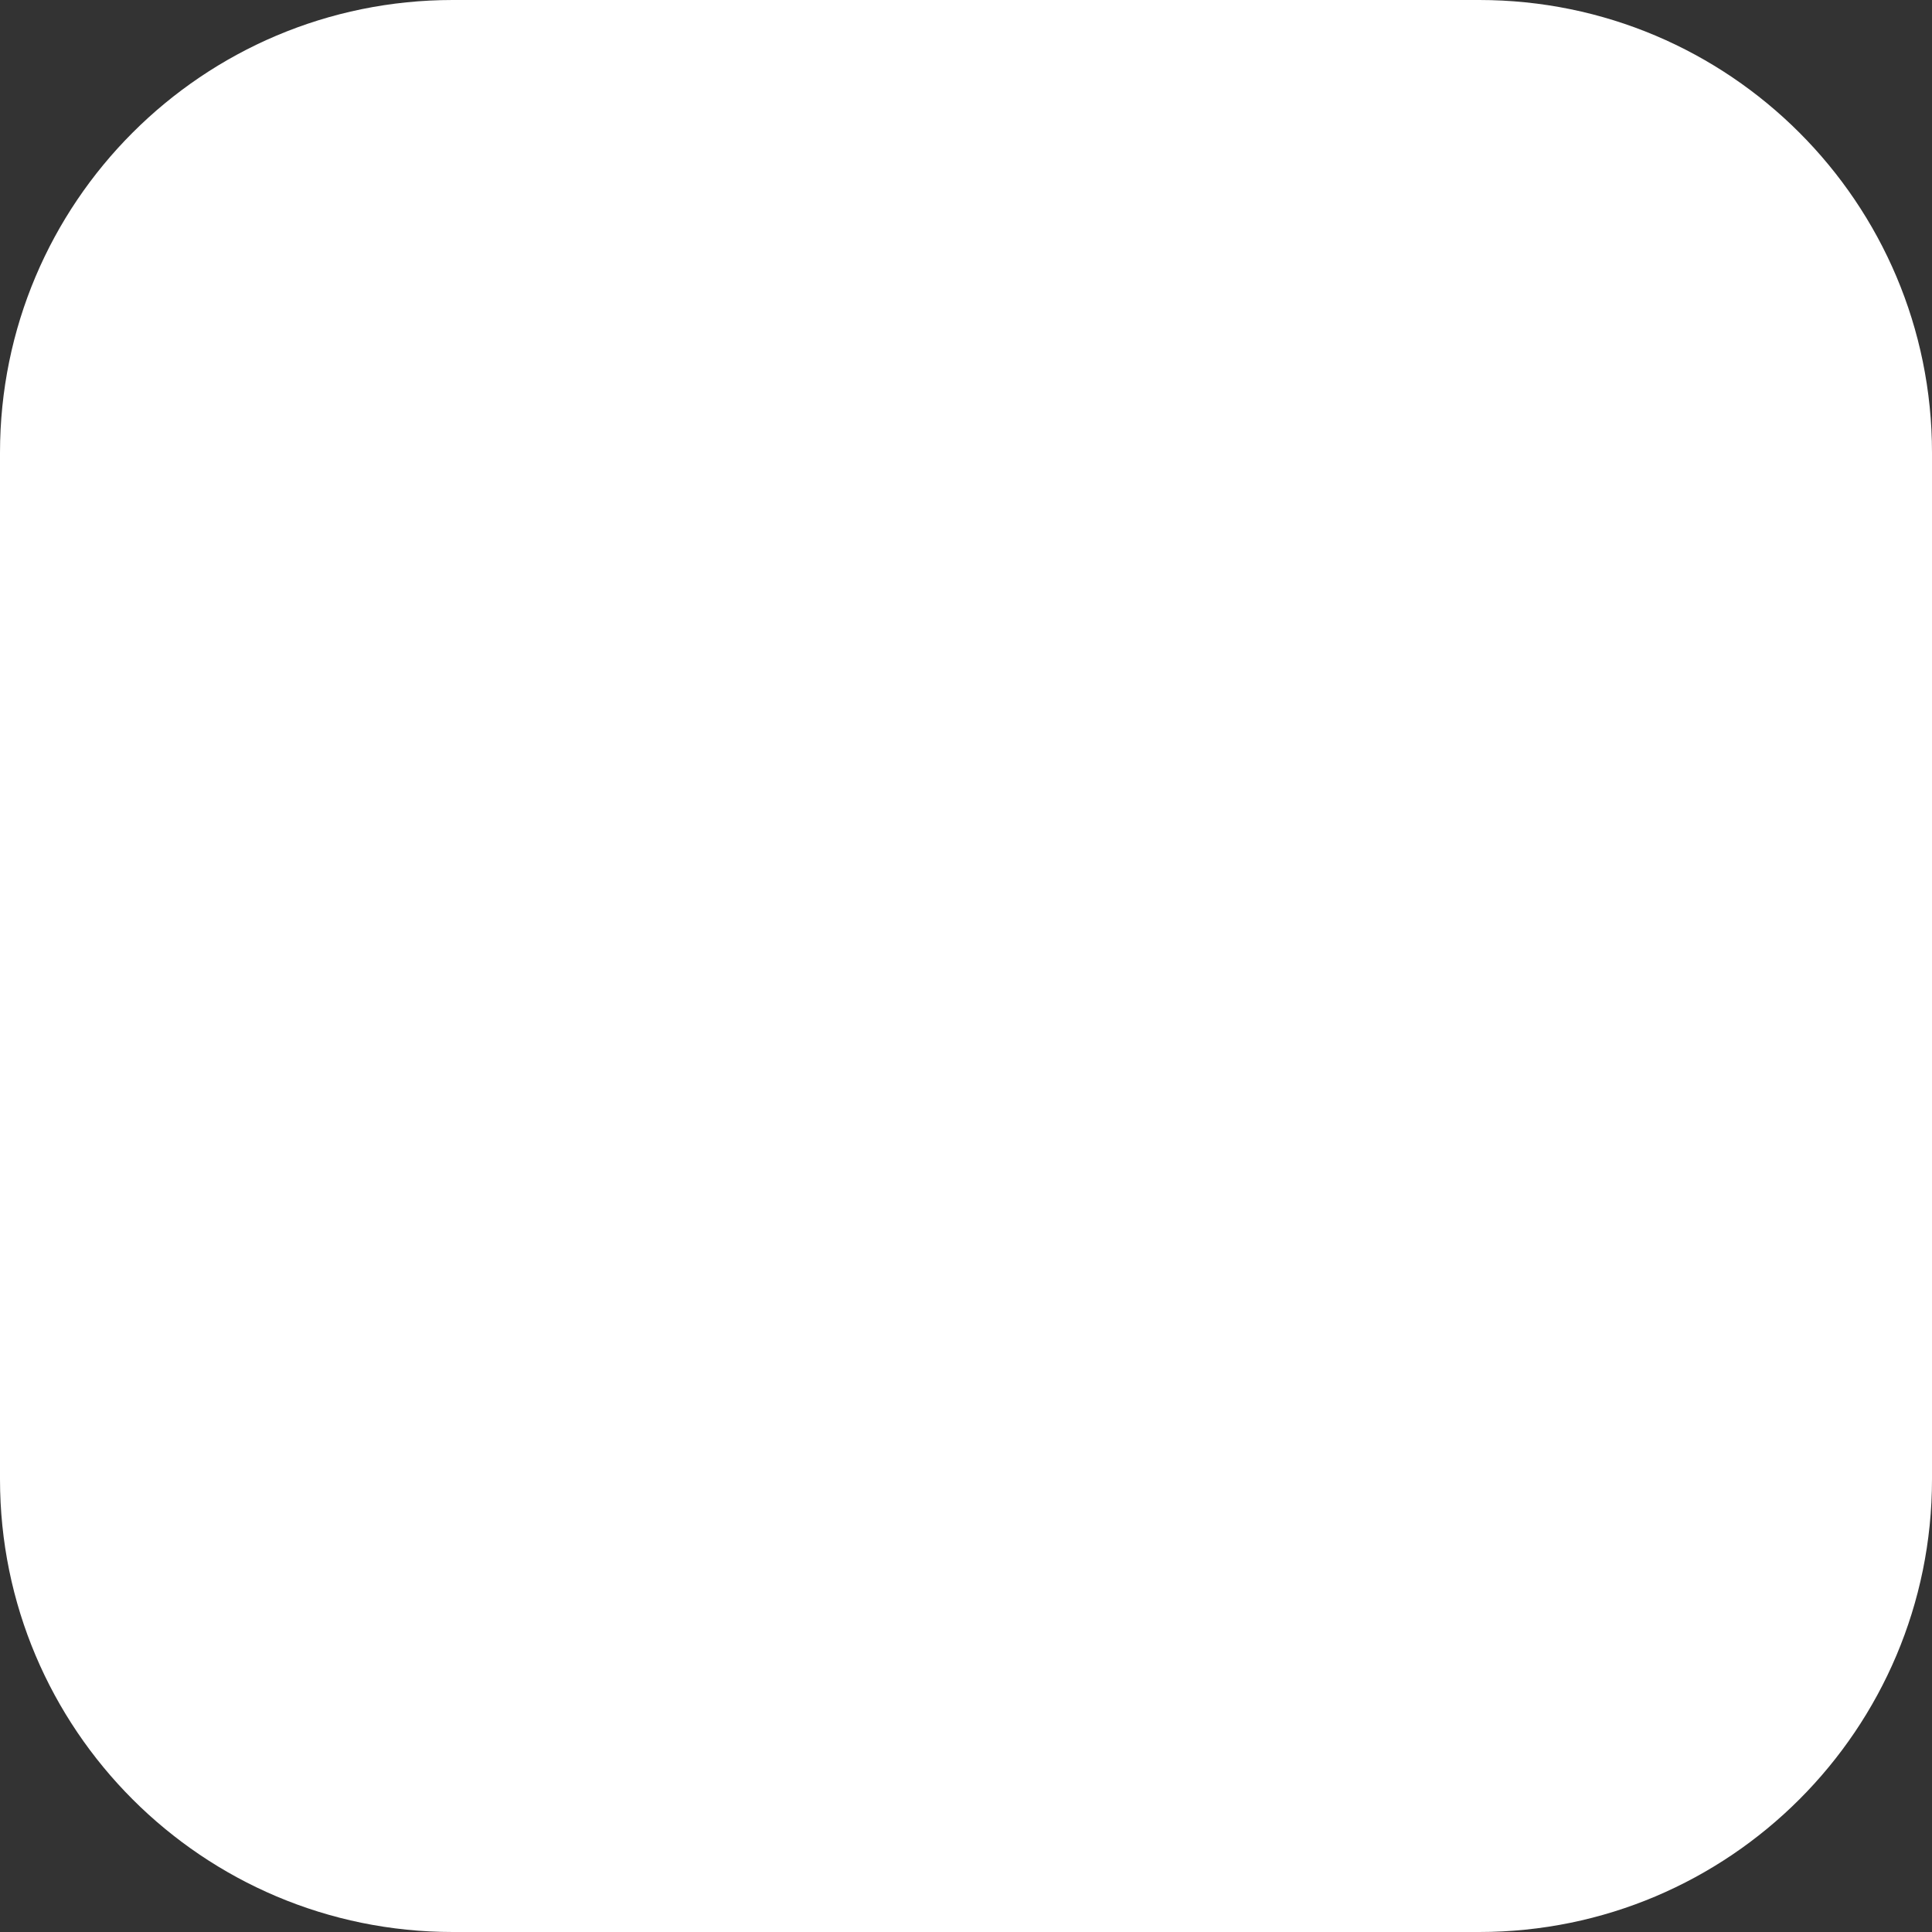 <svg width="16" height="16" viewBox="0 0 16 16" fill="none" xmlns="http://www.w3.org/2000/svg">
<rect x="0" y="0" width="16" height="16" fill="#333333" stroke="none"/>
<g clip-path="url(#clip0_86_26215)">
<path d="M12.25 0H3.75C1.679 0 0 1.679 0 3.75V12.25C0 14.321 1.679 16 3.75 16H12.25C14.321 16 16 14.321 16 12.25V3.75C16 1.679 14.321 0 12.25 0Z" fill="#ffffff"/>
<path fill-rule="evenodd" clip-rule="evenodd" d="M5.461 9.201C5.461 9.84 5.067 10.807 3.822 10.805H2.25V5.188H3.855C5.056 5.188 5.46 6.154 5.461 6.793L5.461 9.201ZM3.911 6.239C4.043 6.239 4.175 6.288 4.306 6.386C4.437 6.485 4.503 6.633 4.504 6.83V9.195C4.504 9.392 4.438 9.54 4.306 9.638C4.175 9.736 4.043 9.786 3.912 9.786H3.32V6.239H3.911Z" fill="white"/>
<path d="M8.872 6.191H7.067V7.495H8.171V8.499H7.067V9.803H8.873V10.807H6.766C6.388 10.817 6.073 10.518 6.064 10.139V5.891C6.055 5.512 6.354 5.198 6.732 5.188H8.873L8.872 6.191ZM12.384 10.105C11.937 11.149 11.136 10.941 10.777 10.105L9.471 5.189H10.575L11.582 9.05L12.583 5.189H13.687L12.384 10.105Z" fill="white"/>
</g>
<defs>
<clipPath id="clip0_86_26215">
<rect width="16" height="16" fill="white"/>
</clipPath>
</defs>
</svg>
